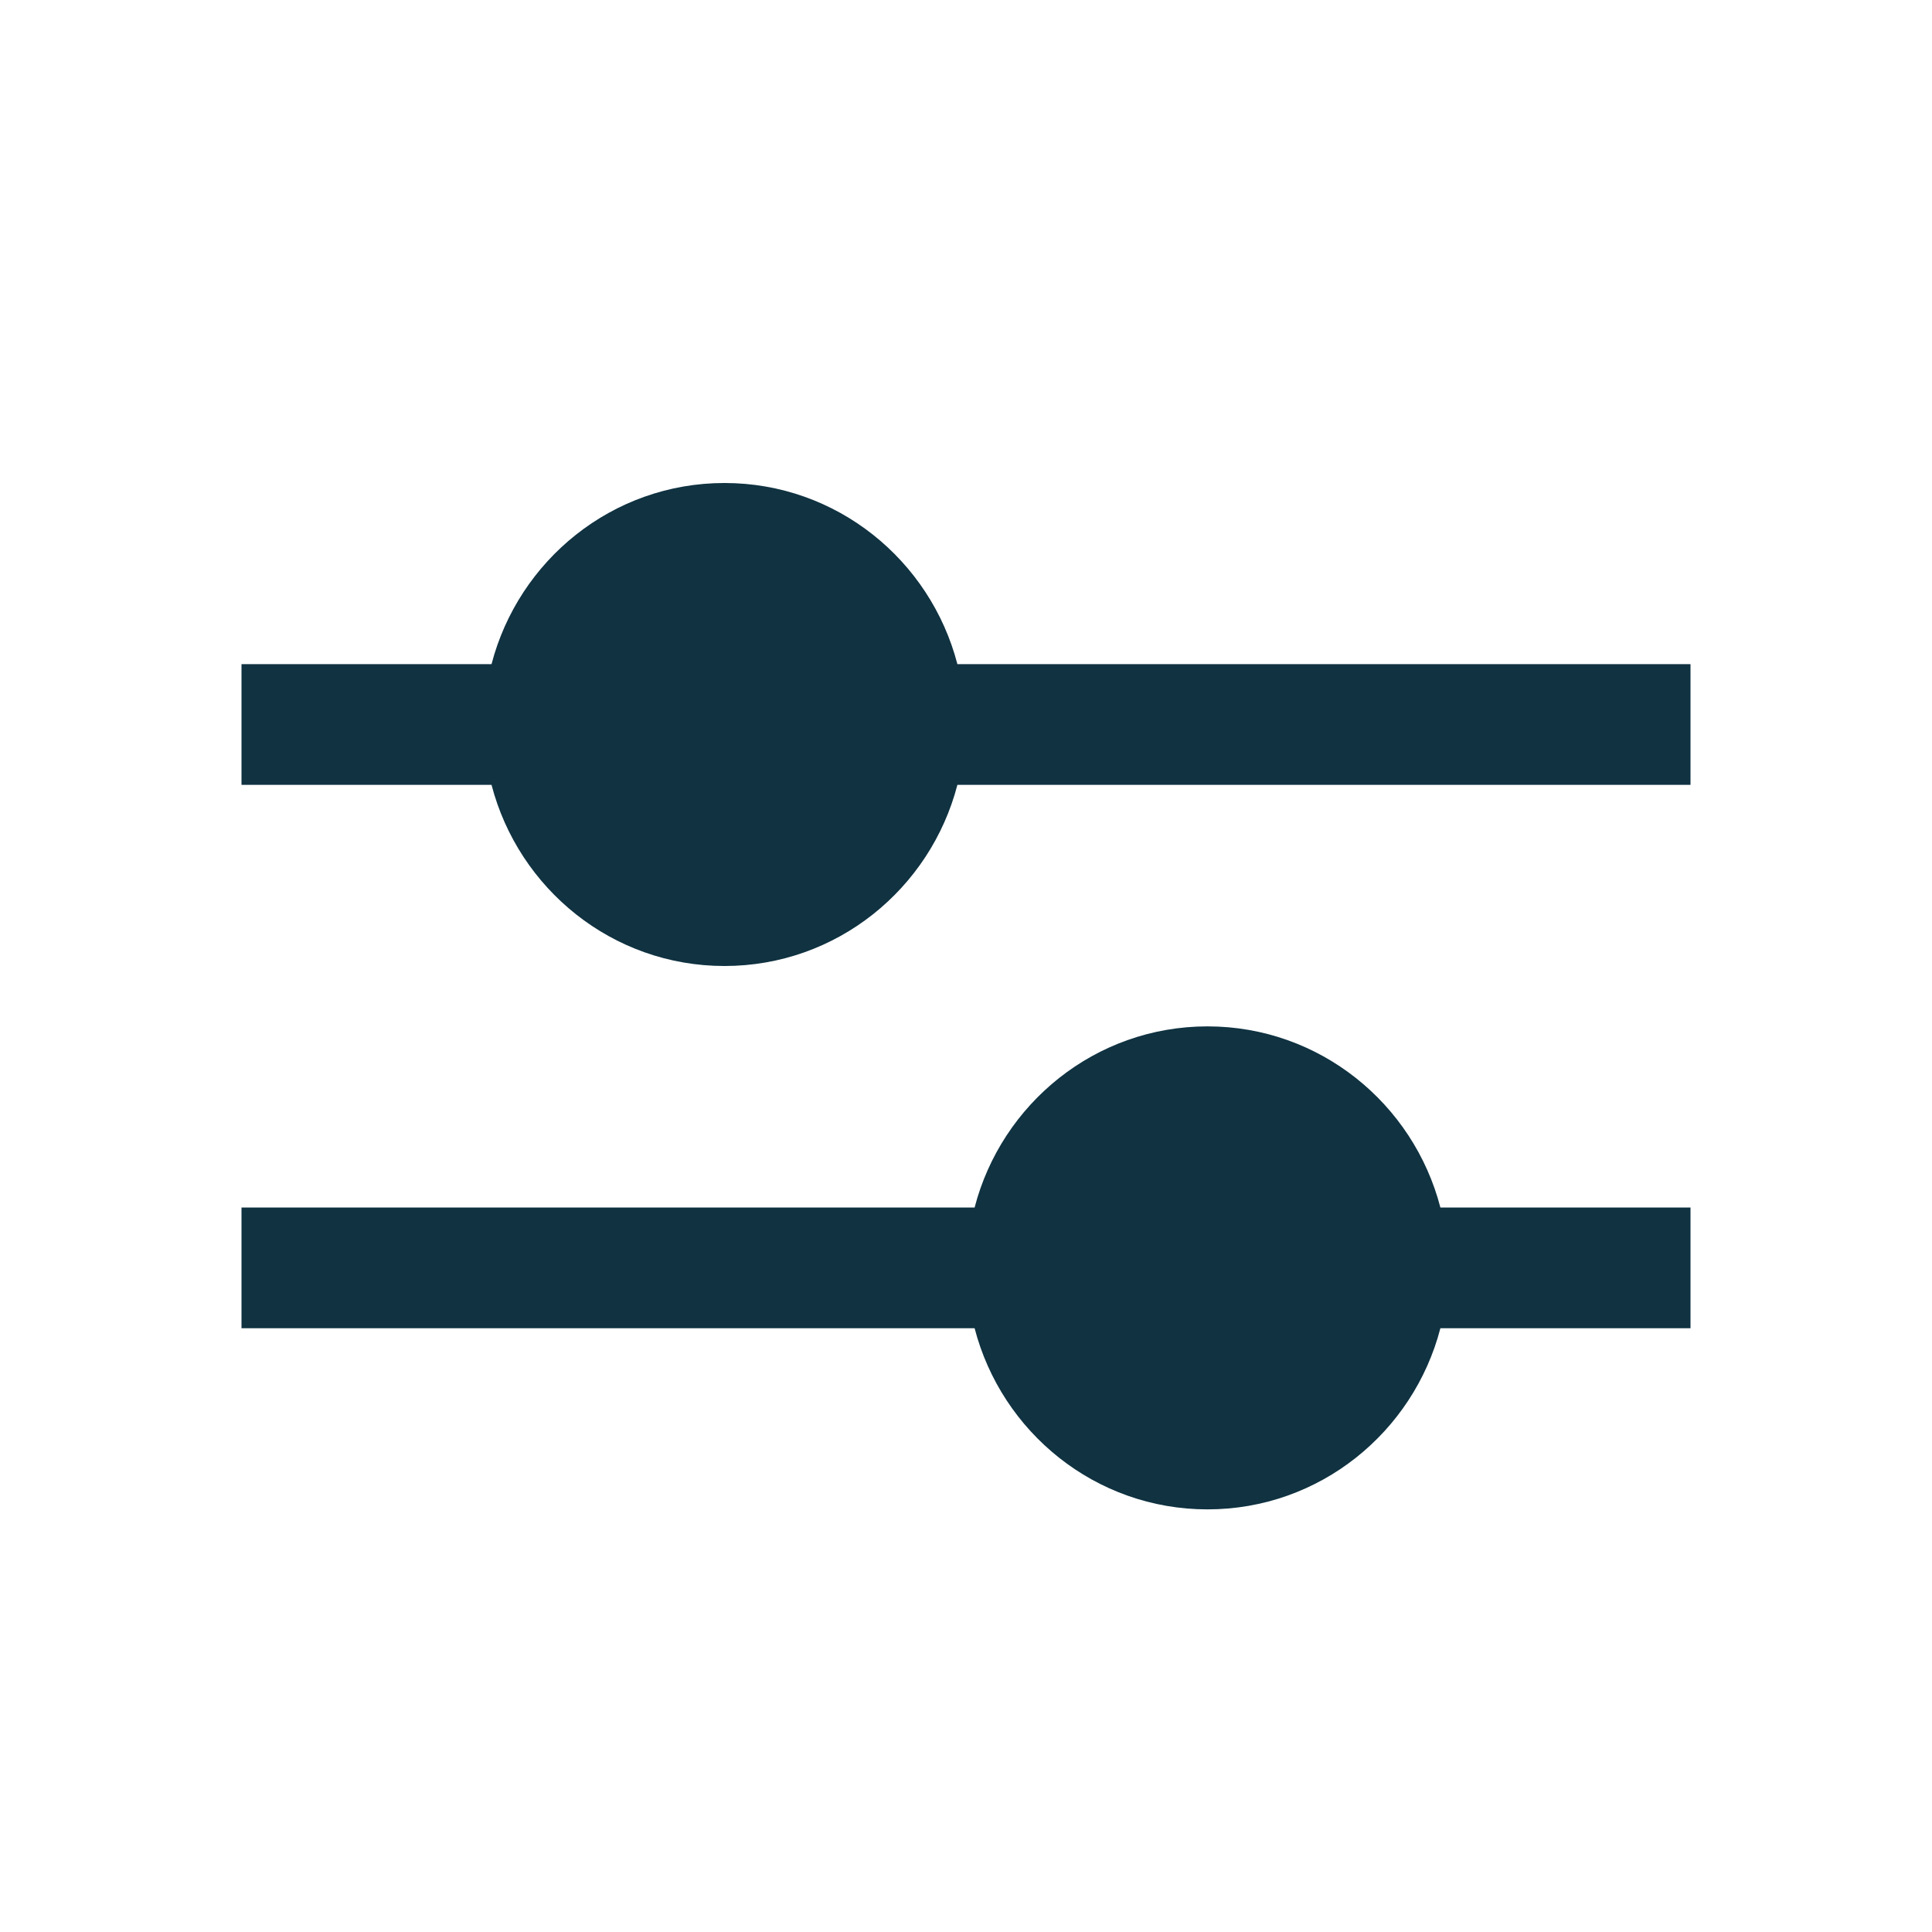 <svg width="24" height="24" viewBox="0 0 24 24" fill="none" xmlns="http://www.w3.org/2000/svg">
<path d="M15 12.75C13.607 12.75 12.442 13.71 12.107 15H3V16.5H12.107C12.442 17.79 13.607 18.75 15 18.75C16.393 18.75 17.558 17.79 17.893 16.5H21V15H17.893C17.558 13.71 16.393 12.75 15 12.75ZM9 6C7.606 6 6.442 6.96 6.106 8.25H3V9.75H6.106C6.442 11.04 7.606 12 9 12C10.393 12 11.558 11.04 11.893 9.75H21V8.25H11.893C11.558 6.96 10.393 6 9 6Z" fill="#103241"/>
</svg>
